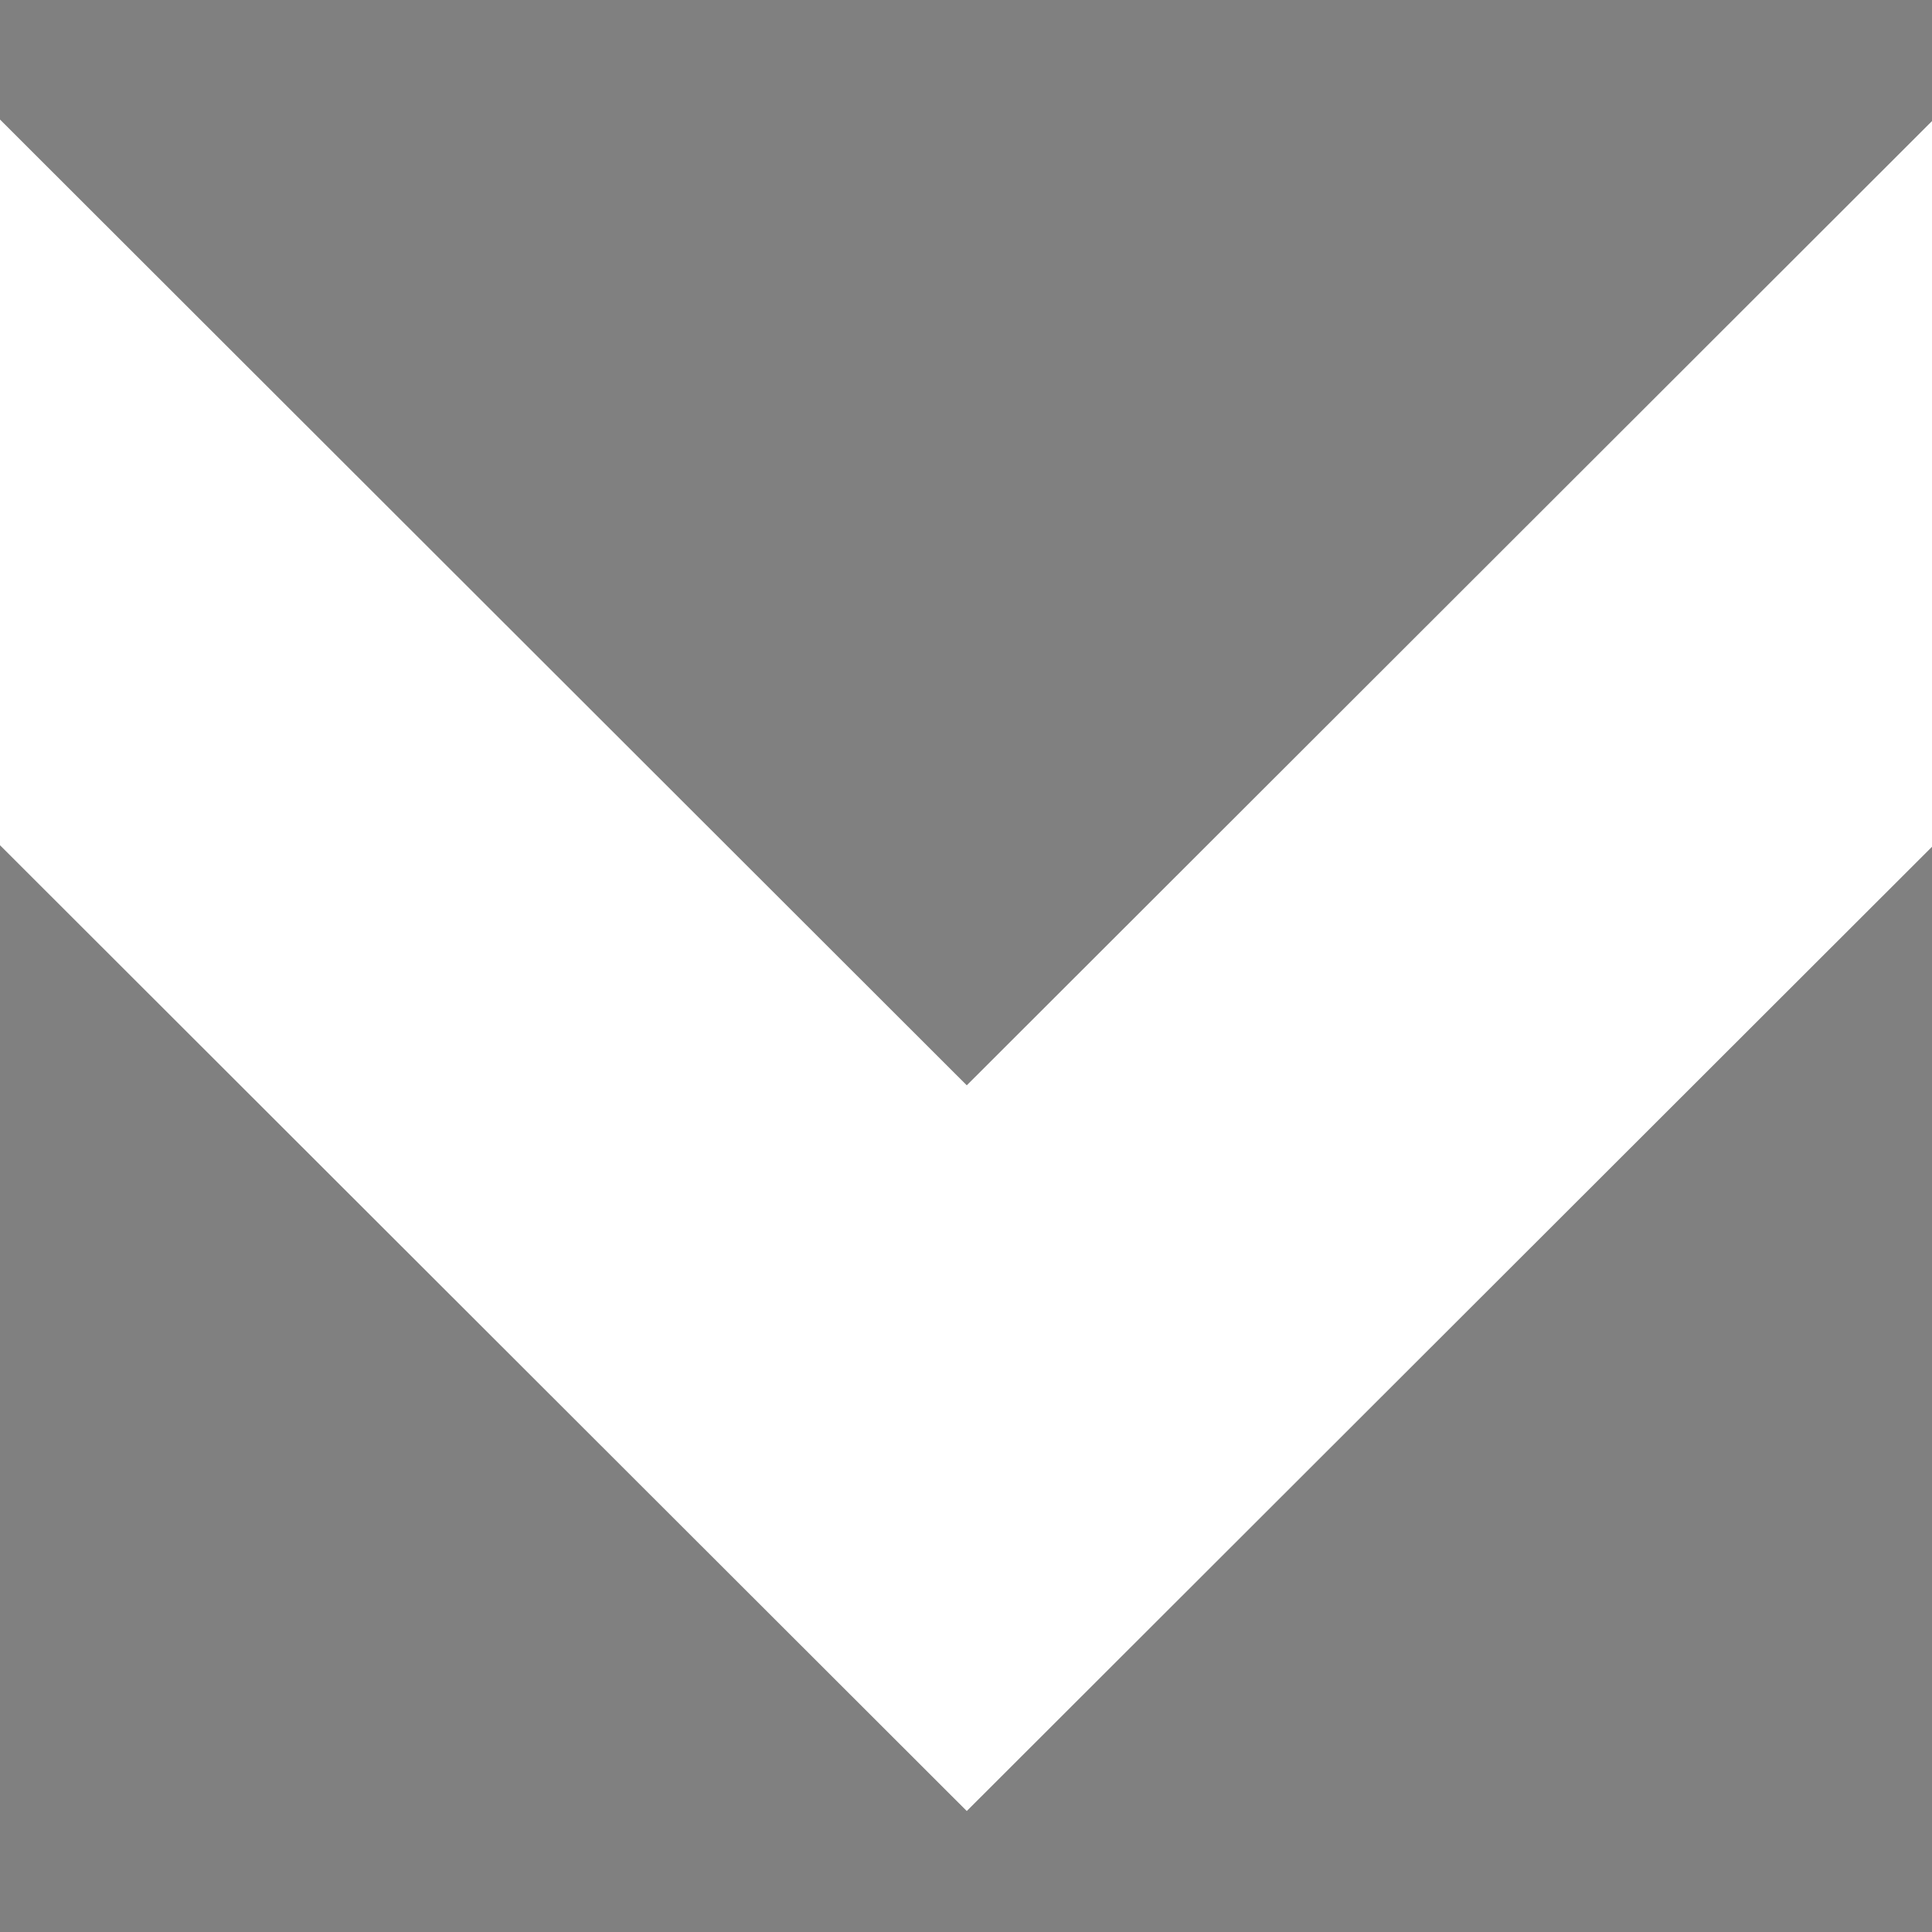 <svg width="60" height="60" xmlns="http://www.w3.org/2000/svg">
 <rect width="100%" height="100%" fill="#808080" stroke="none"/>
 <g>
  <title>Layer 1</title>
  <path fill="#ffffff" stroke="#000" d="m572.13,162.685l0,-1.49l1.49,1.49l-1.49,0z" id="svg_6"/>
  <path fill="#ffffff" stroke="#000" d="m587.055,183.58l0,-1.49l1.49,1.49l-1.49,0z" id="svg_7"/>
  <path fill="#ffffff" stroke="#000" d="m634.815,225.37l0,-1.49l1.49,1.49l-1.49,0z" id="svg_9"/>
  <path fill="#ffffff" stroke="#000" d="m606.955,187.56l0,-1.49l1.49,1.49l-1.49,0z" id="svg_11"/>
  <path fill="#DDDDDD" stroke="#000" d="m353.23,628.345l0,-1.49l1.49,1.49l-1.49,0z" id="svg_13"/>
  <path fill="#DDDDDD" stroke="#000" d="m723.37,278.105l0,-1.49l1.49,1.49l-1.49,0z" id="svg_14"/>
  <path transform="rotate(90 30.024 28.936)" stroke="#ffffff" id="svg_10" d="m35.5,28.936l-32.075,-32.108l21.124,0l32.075,32.108l-32.075,32.108l-21.124,0l32.075,-32.108z" fill="#ffffff"/>
 </g>

</svg>